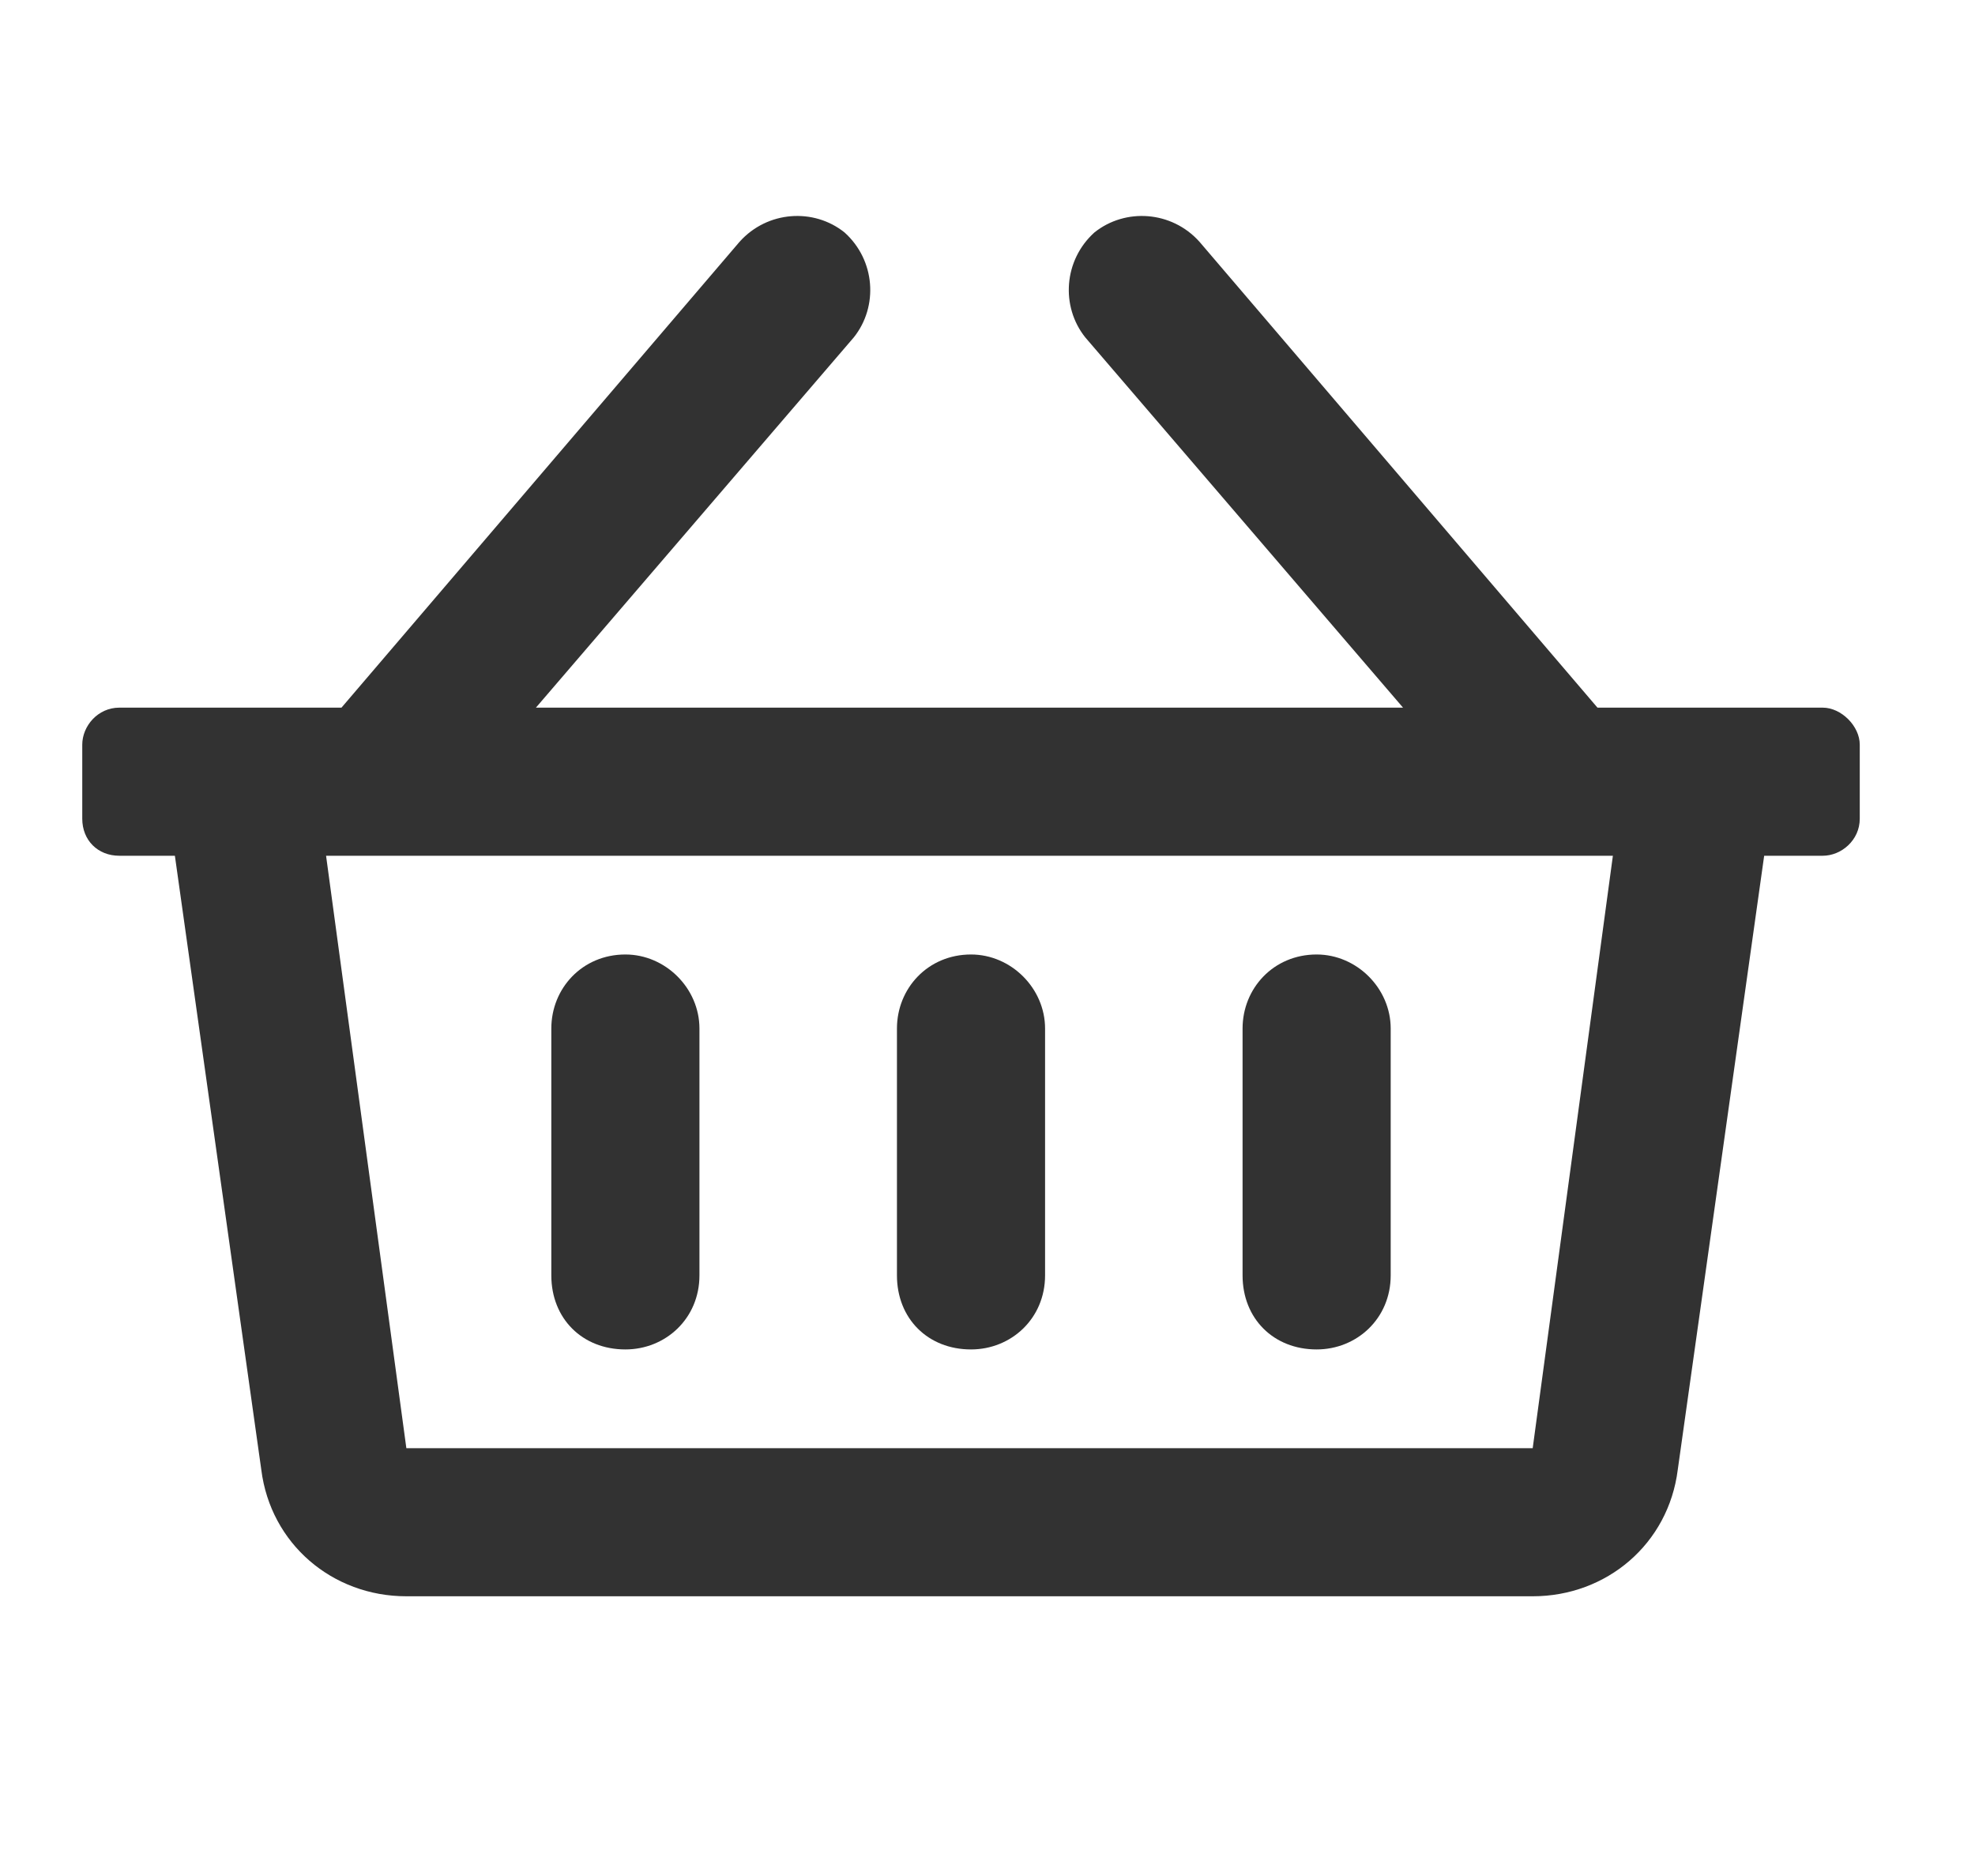 <svg width="20" height="19" viewBox="0 0 20 19" fill="none" xmlns="http://www.w3.org/2000/svg">
<path d="M18.458 7.167H16.177L12.146 2.448C11.865 2.135 11.396 2.104 11.083 2.354C10.771 2.635 10.74 3.104 10.99 3.417L14.208 7.167H5.427L8.646 3.417C8.896 3.104 8.865 2.635 8.552 2.354C8.24 2.104 7.771 2.135 7.49 2.448L3.458 7.167H1.208C0.99 7.167 0.833 7.354 0.833 7.542V8.292C0.833 8.51 0.99 8.667 1.208 8.667H1.771L2.646 14.885C2.74 15.635 3.365 16.167 4.115 16.167H15.521C16.271 16.167 16.896 15.635 16.99 14.885L17.865 8.667H18.458C18.646 8.667 18.833 8.51 18.833 8.292V7.542C18.833 7.354 18.646 7.167 18.458 7.167ZM15.521 14.667H4.115L3.302 8.667H16.333L15.521 14.667ZM10.583 10.417C10.583 10.01 10.24 9.667 9.833 9.667C9.396 9.667 9.083 10.01 9.083 10.417V12.917C9.083 13.354 9.396 13.667 9.833 13.667C10.24 13.667 10.583 13.354 10.583 12.917V10.417ZM14.083 10.417C14.083 10.01 13.74 9.667 13.333 9.667C12.896 9.667 12.583 10.01 12.583 10.417V12.917C12.583 13.354 12.896 13.667 13.333 13.667C13.74 13.667 14.083 13.354 14.083 12.917V10.417ZM7.083 10.417C7.083 10.01 6.74 9.667 6.333 9.667C5.896 9.667 5.583 10.01 5.583 10.417V12.917C5.583 13.354 5.896 13.667 6.333 13.667C6.74 13.667 7.083 13.354 7.083 12.917V10.417Z" fill="#323232"/>
</svg>
